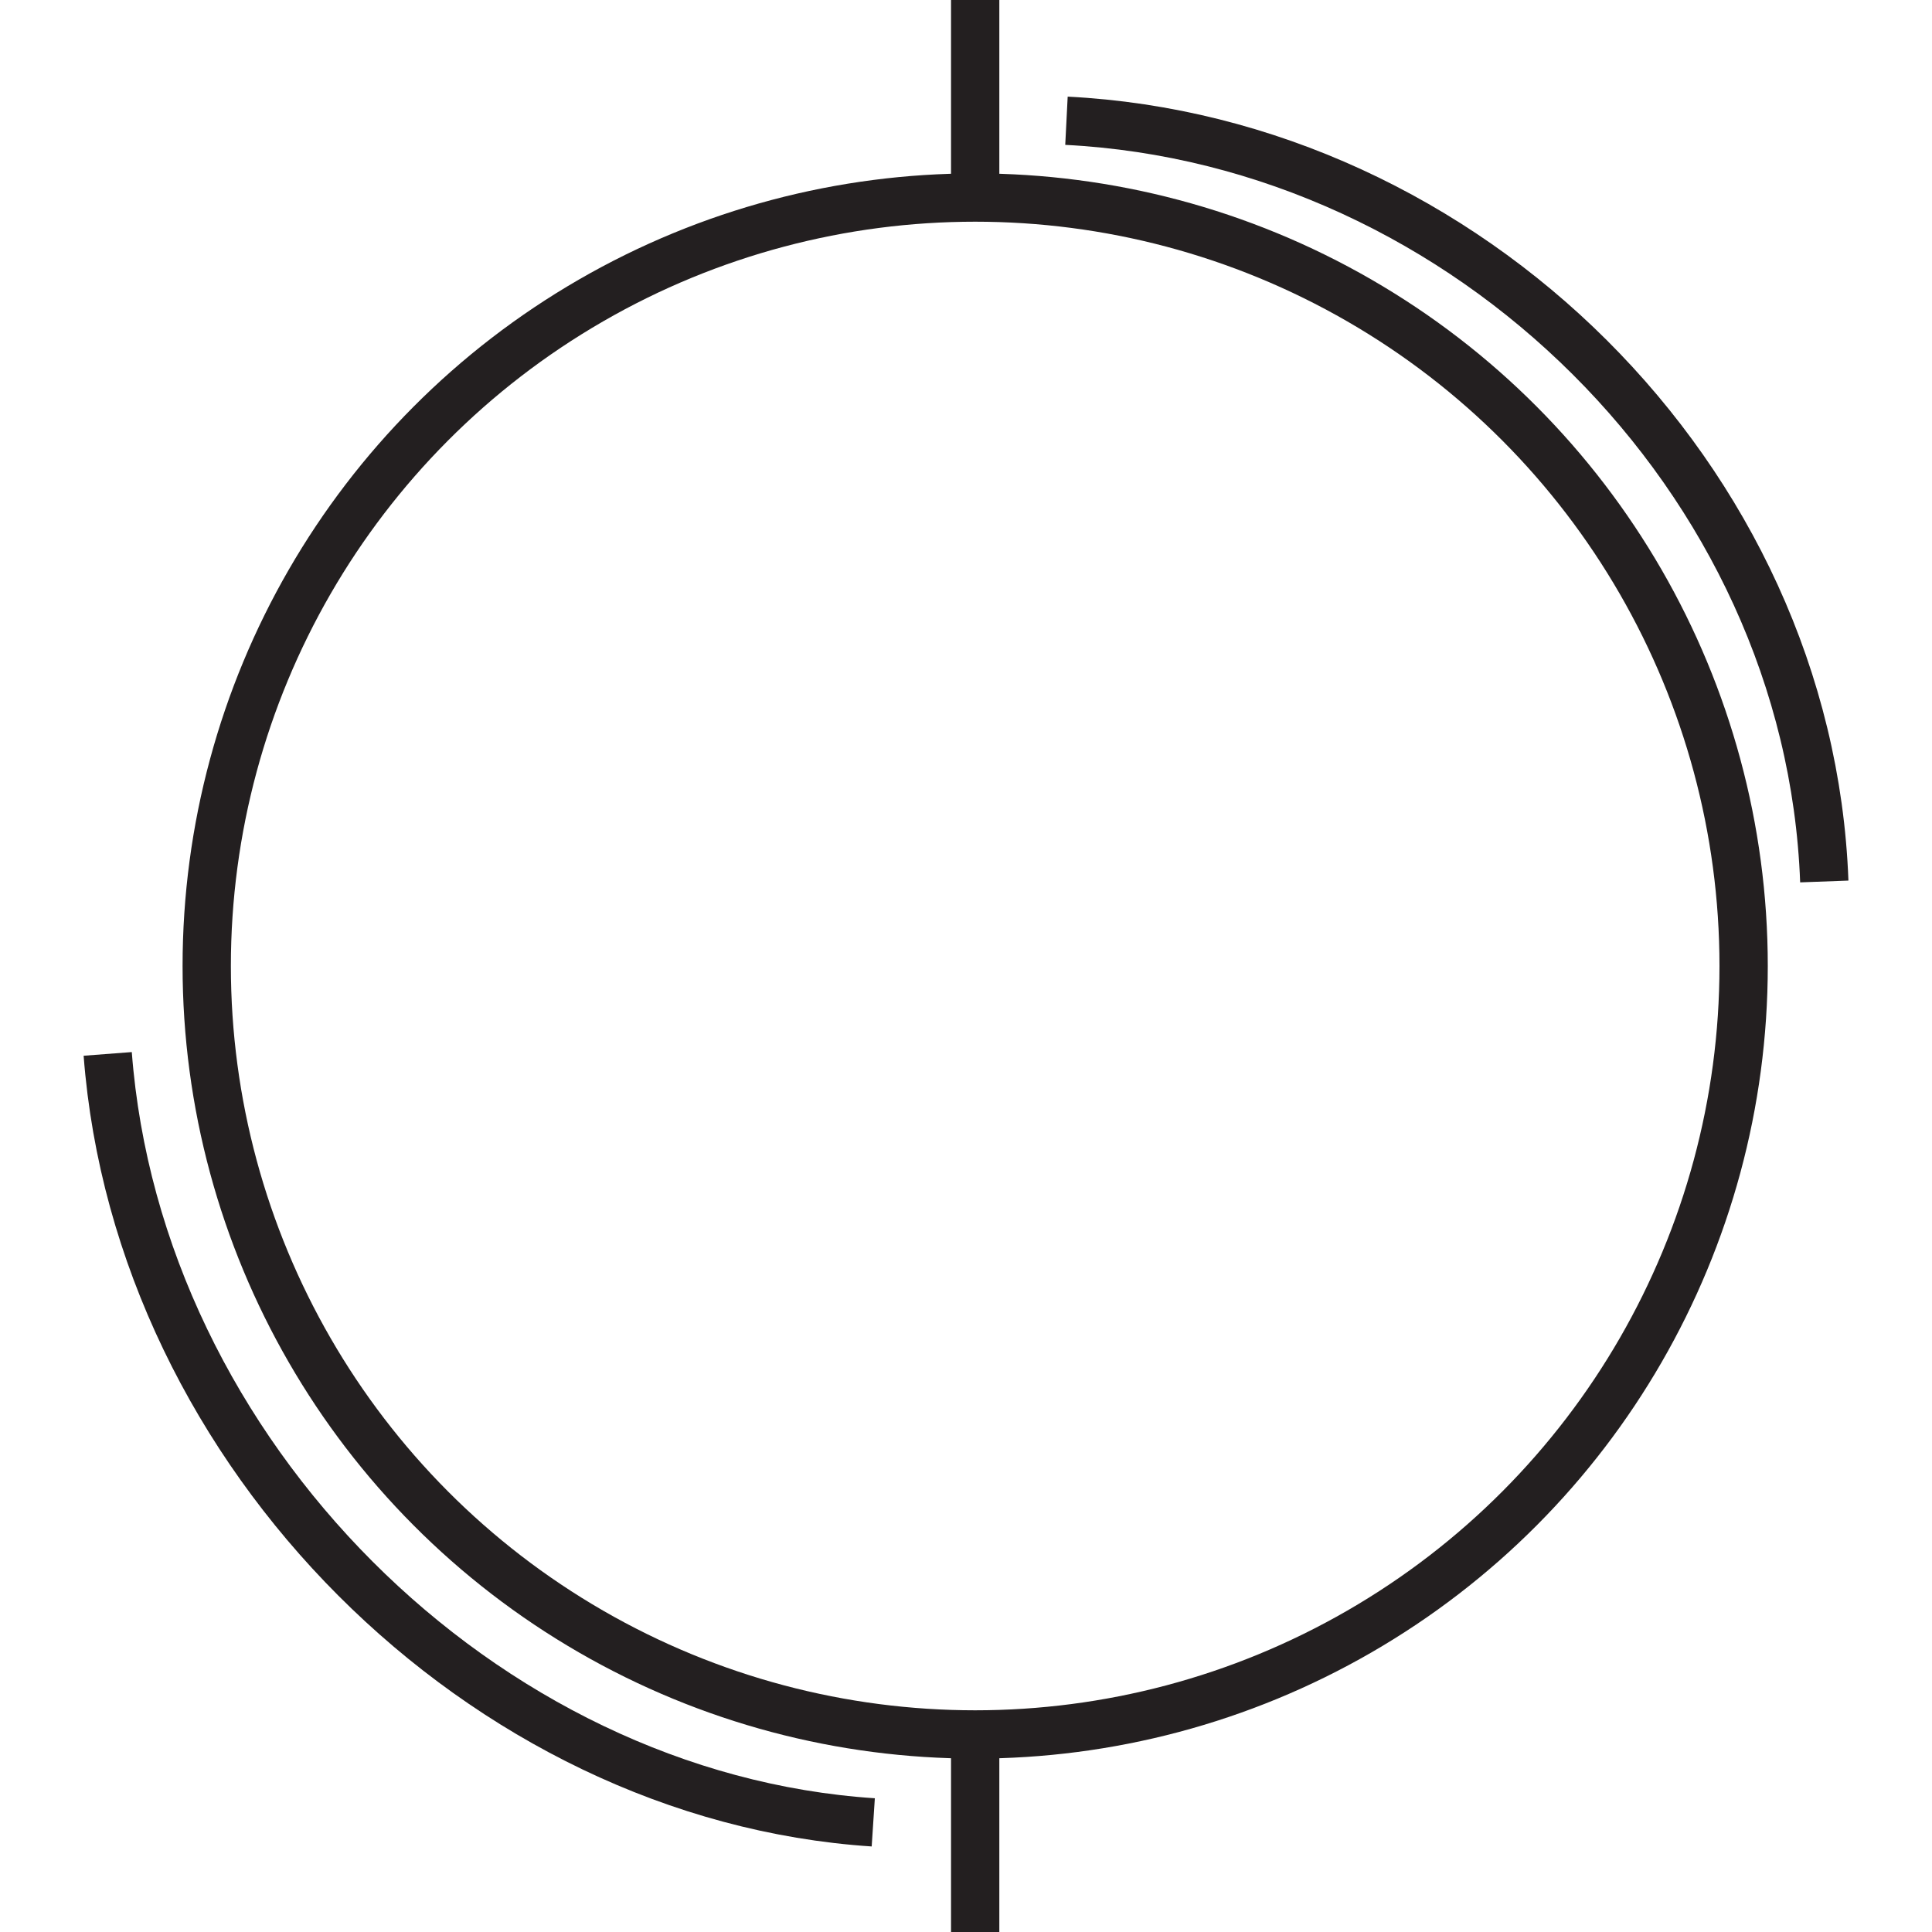 <?xml version="1.0" encoding="UTF-8"?><svg id="Layer_1" xmlns="http://www.w3.org/2000/svg" viewBox="0 0 40 40"><defs><style>.cls-1{fill:none;stroke:#231f20;stroke-miterlimit:10;}</style></defs><g><circle class="cls-1" cx="20.19" cy="20" r="15.91"/><line class="cls-1" x1="20.19" x2="20.19" y2="4.09"/><line class="cls-1" x1="20.19" y1="35.92" x2="20.19" y2="40"/></g><path class="cls-1" d="m22.08,2.5c8.28.42,15.38,7.39,15.69,15.75"/><path class="cls-1" d="m18.08,37.73c-8.09-.53-15.22-7.63-15.85-15.91"/></svg>